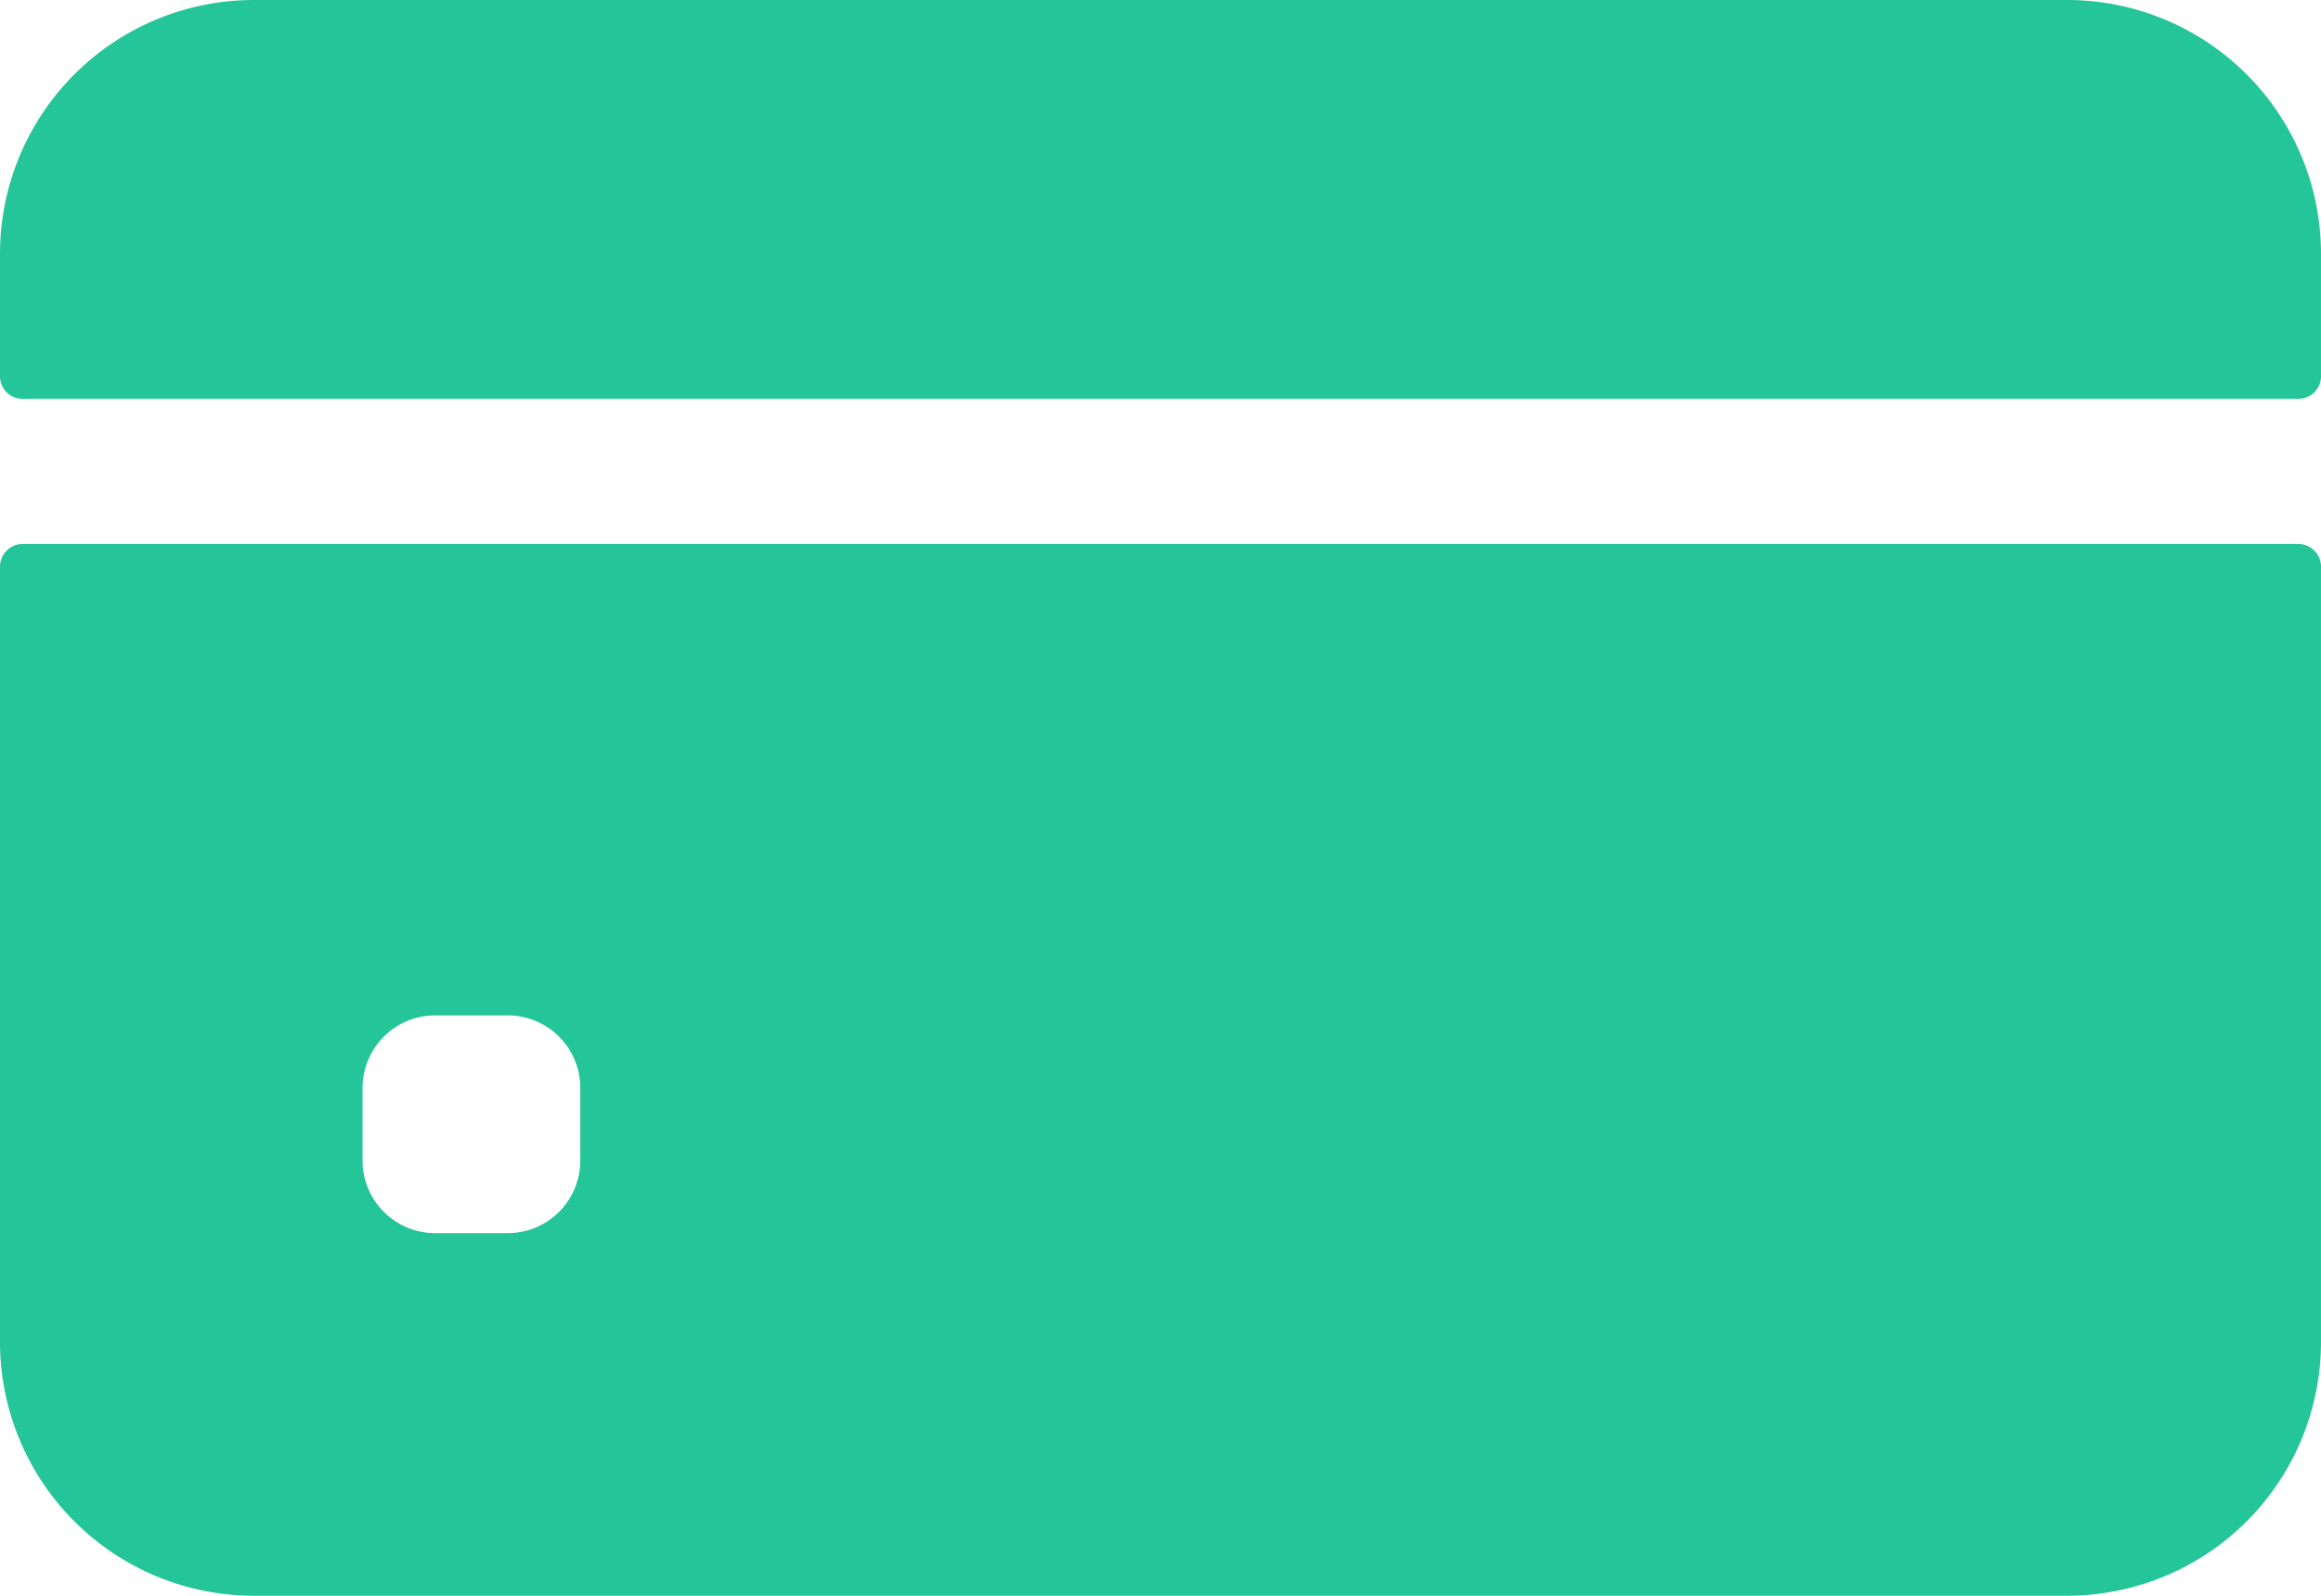 <svg xmlns="http://www.w3.org/2000/svg" width="21.714" height="14.929" viewBox="0 0 21.714 14.929"><defs><style>.a{fill:#24c599;}</style></defs><path class="a" d="M21.714,83.52V82.375A2.375,2.375,0,0,0,19.339,80H2.375A2.375,2.375,0,0,0,0,82.375V83.52a.212.212,0,0,0,.212.212H21.5A.212.212,0,0,0,21.714,83.52Z" transform="translate(0 -80)"/><path class="a" d="M0,200.212v7.252a2.375,2.375,0,0,0,2.375,2.375H19.339a2.375,2.375,0,0,0,2.375-2.375v-7.252A.212.212,0,0,0,21.5,200H.212A.212.212,0,0,0,0,200.212Zm5.429,5.556a.679.679,0,0,1-.679.679H4.071a.679.679,0,0,1-.679-.679v-.679a.679.679,0,0,1,.679-.679H4.75a.679.679,0,0,1,.679.679Z" transform="translate(0 -194.911)"/></svg>